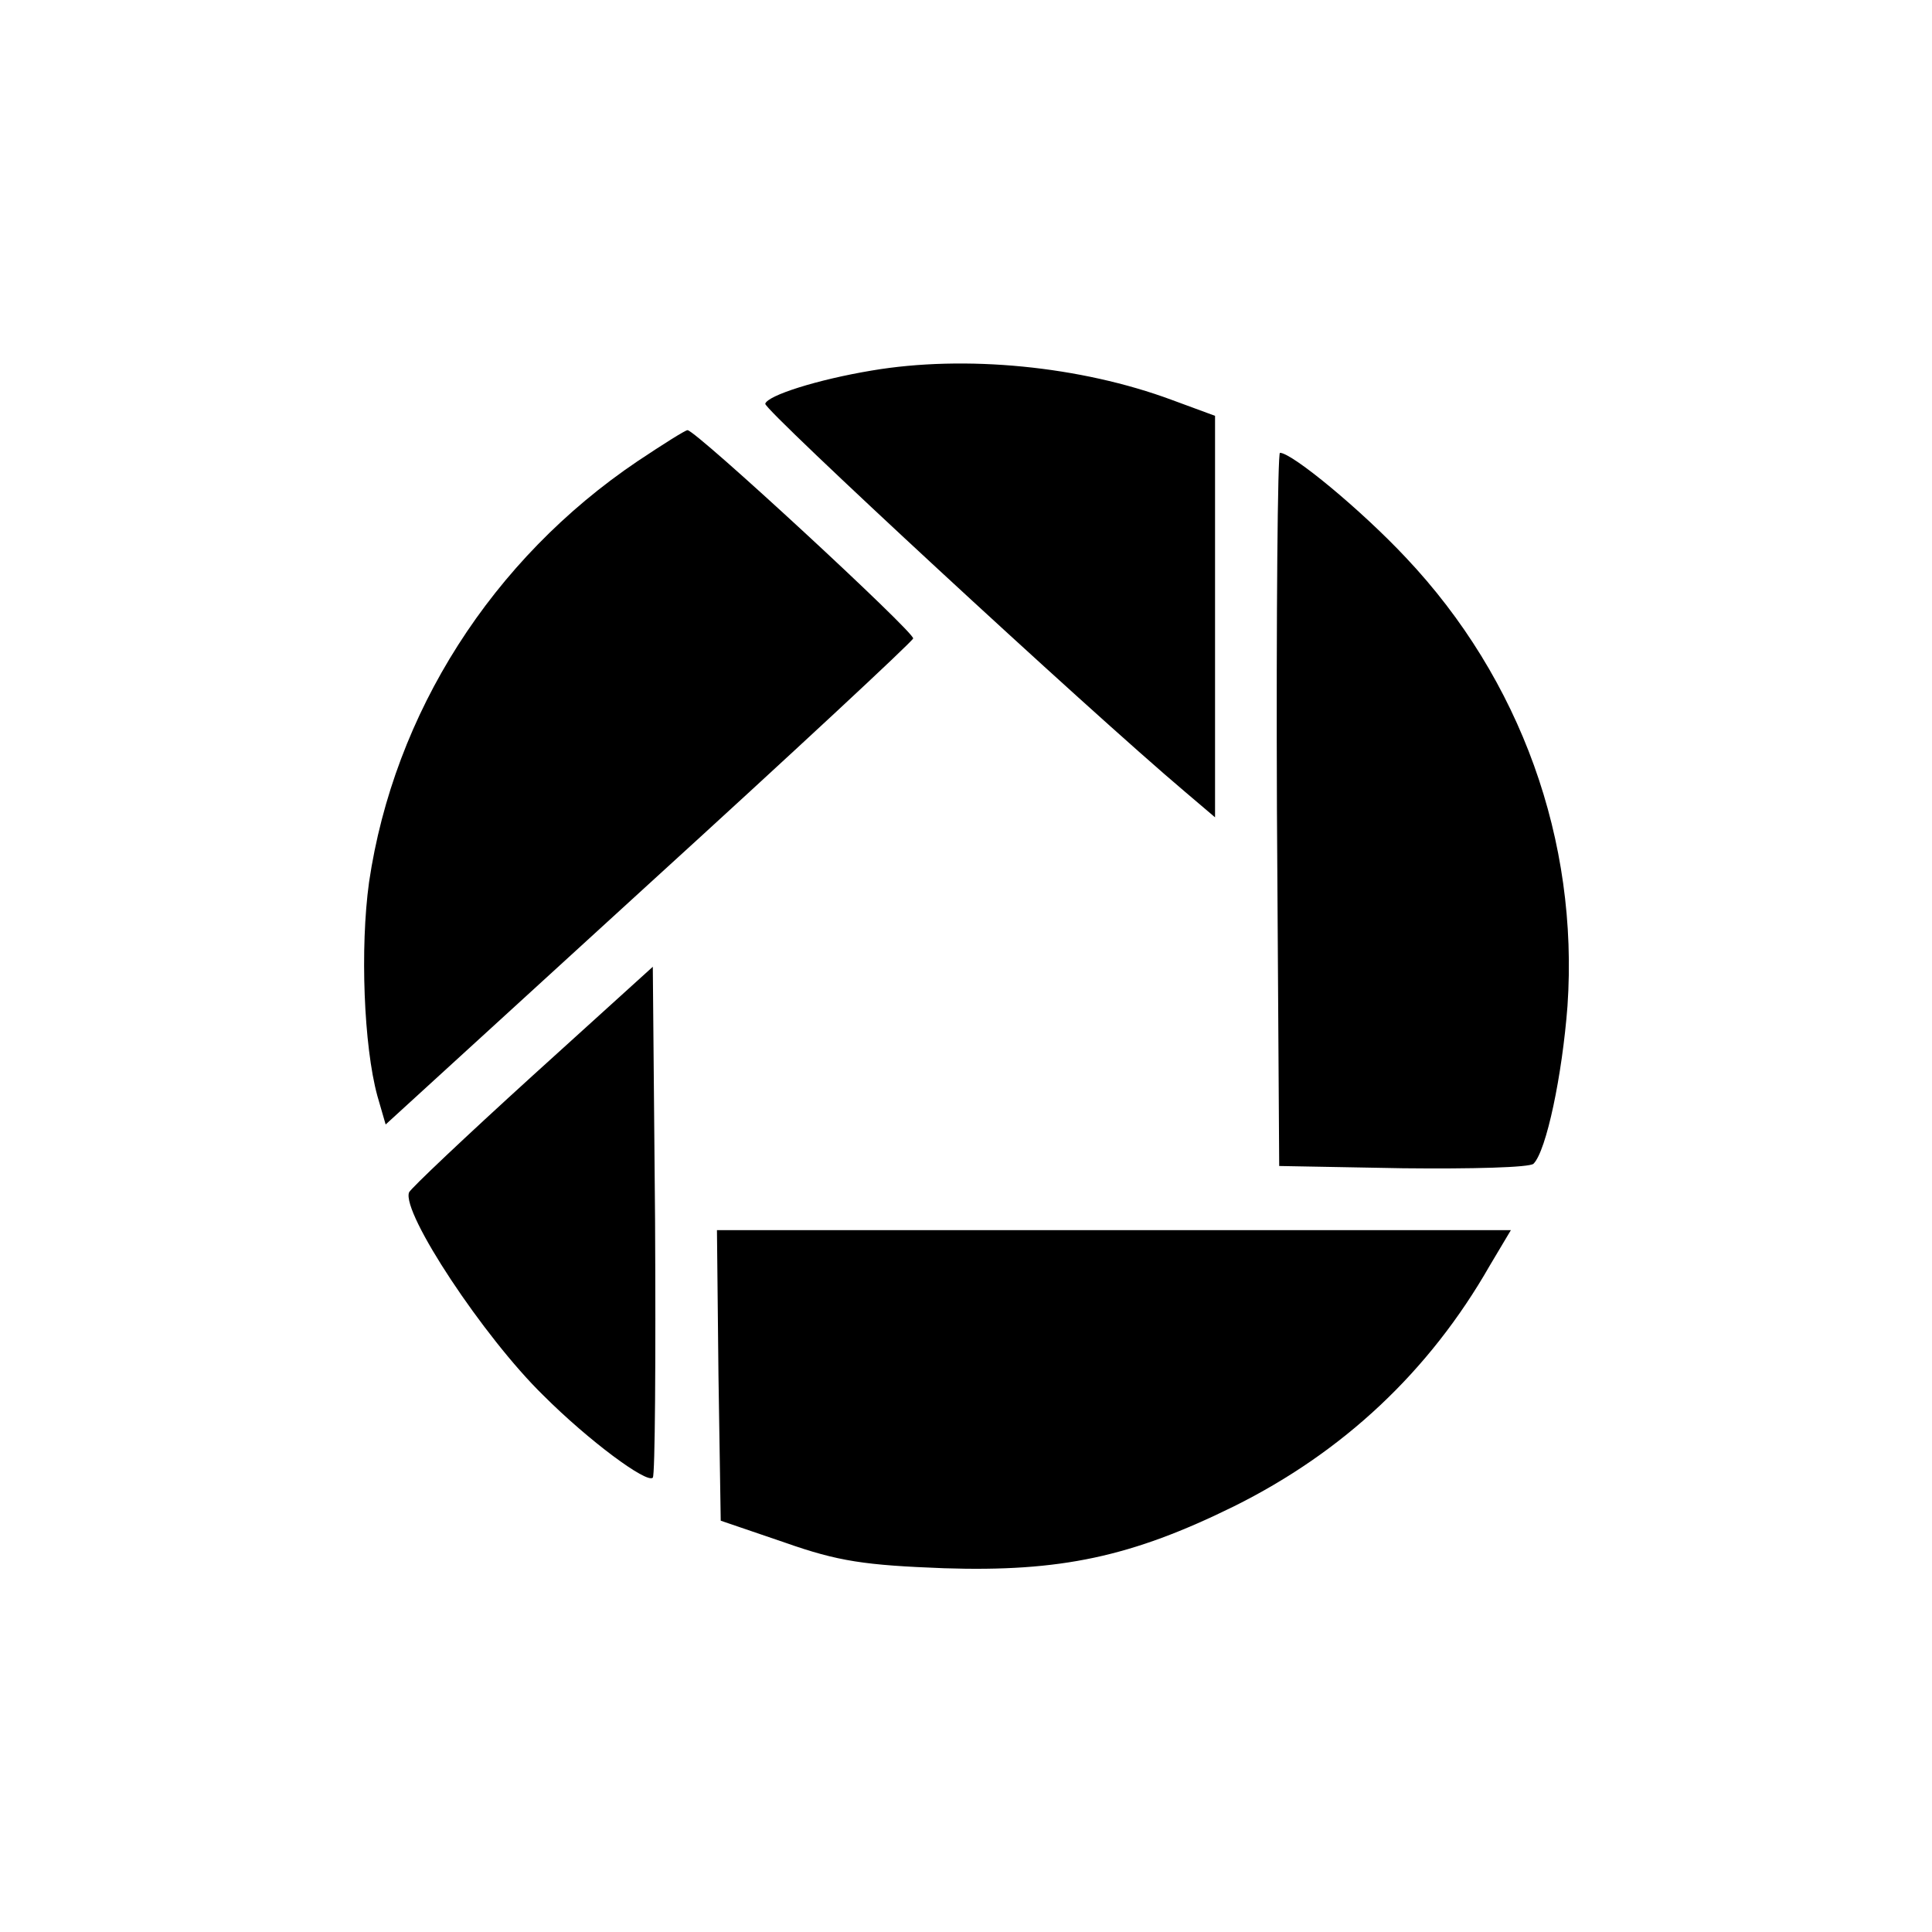 <?xml version="1.0" standalone="no"?>
<!DOCTYPE svg PUBLIC "-//W3C//DTD SVG 20010904//EN"
 "http://www.w3.org/TR/2001/REC-SVG-20010904/DTD/svg10.dtd">
<svg version="1.0" xmlns="http://www.w3.org/2000/svg" viewBox="0 0 256 256"
 preserveAspectRatio="xMidYMid meet">
<g transform="translate(0,256) scale(0.1,-0.1)" stroke="none">
<path d="M1155 2069 c-72 -12 -138 -33 -141 -44 -2 -8 427 -405 556 -514 l40
-34 0 266 0 266 -57 21 c-121 45 -274 60 -398 39z"/>
<path d="M845 1949 c-193 -130 -323 -334 -356 -558 -12 -87 -7 -217 11 -283
l11 -38 348 318 c191 174 349 321 351 326 2 8 -288 276 -299 276 -3 0 -33 -19
-66 -41z"/>
<path d="M1692 1488 l3 -473 164 -3 c91 -1 168 1 173 6 17 17 38 117 45 209
15 219 -62 433 -214 594 -59 63 -151 139 -167 139 -3 0 -5 -213 -4 -472z"/>
<path d="M705 1134 c-88 -80 -161 -149 -163 -154 -10 -27 99 -192 178 -269 60
-60 137 -117 145 -109 3 3 4 156 3 341 l-3 336 -160 -145z"/>
<path d="M952 738 l3 -193 85 -29 c71 -25 106 -30 211 -34 154 -5 248 15 384
82 145 72 259 179 339 319 l28 47 -526 0 -526 0 2 -192z"/>
</g>
</svg>
